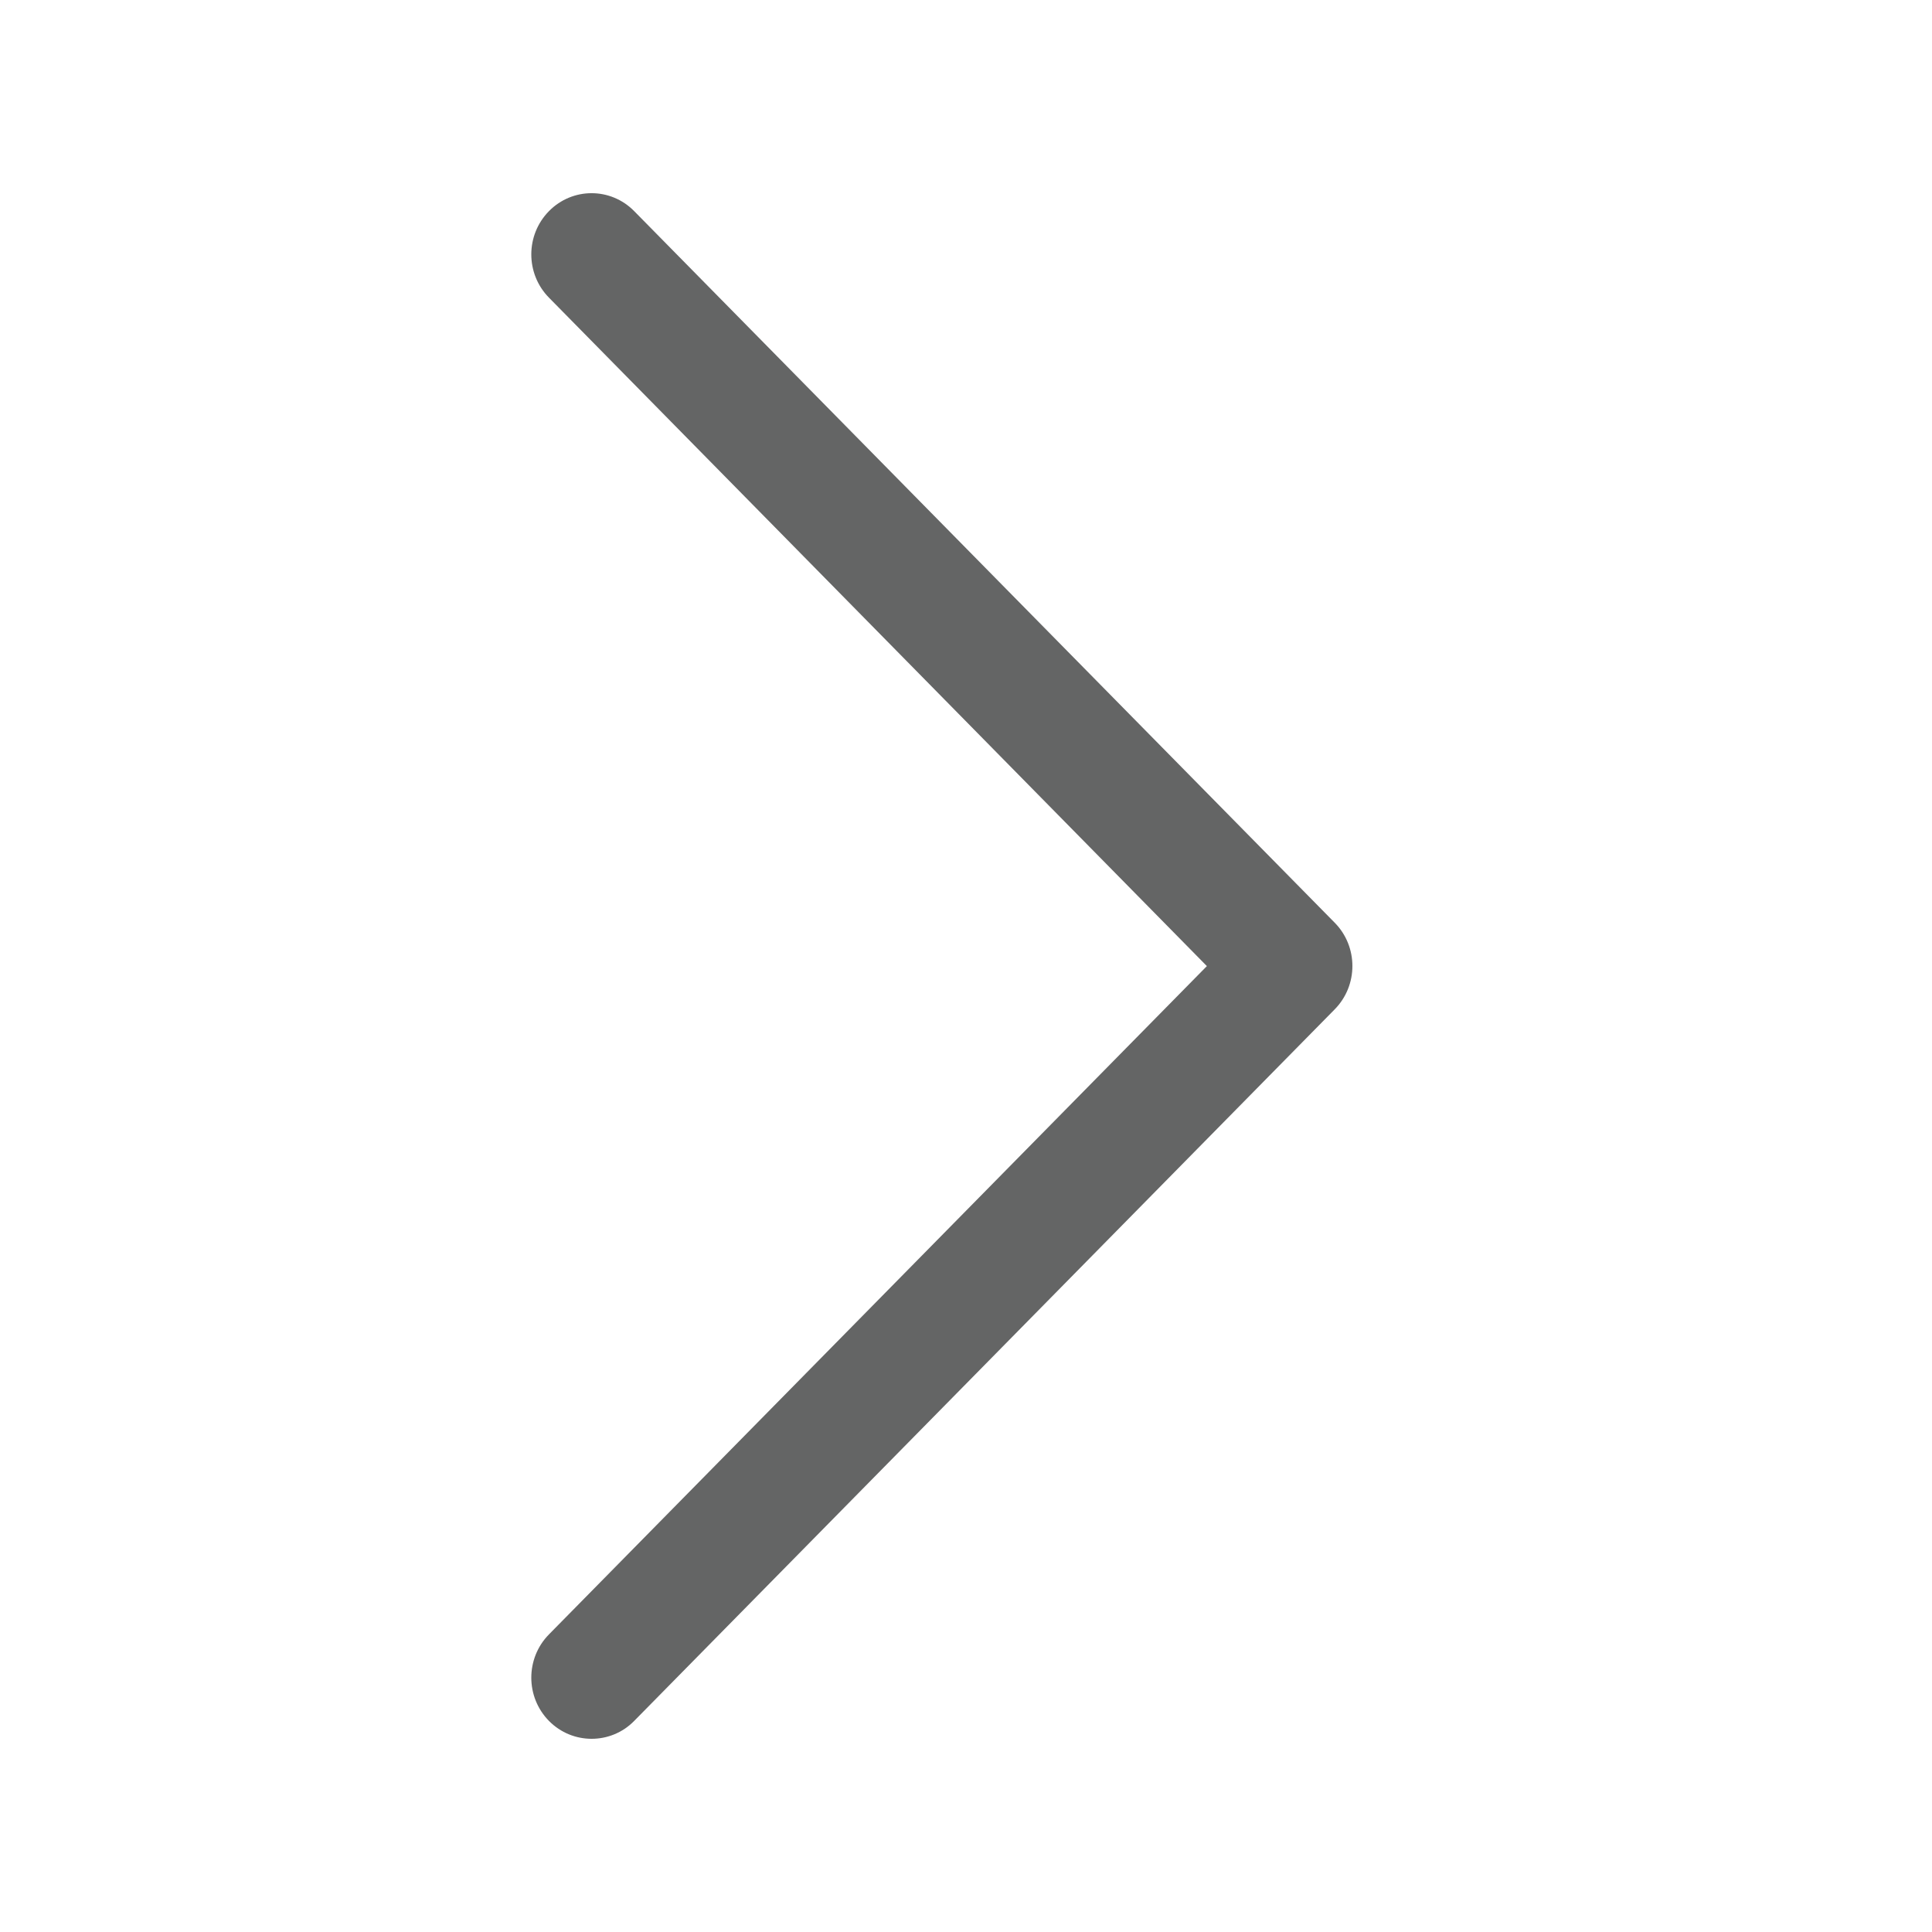 <svg width="40" height="40" viewBox="0 0 40 40" fill="none" xmlns="http://www.w3.org/2000/svg">
<path d="M12.249 36C11.929 36 11.609 35.877 11.366 35.63C10.878 35.135 10.878 34.333 11.366 33.838L24.987 20.002L11.366 6.163C10.878 5.668 10.878 4.866 11.366 4.371C11.853 3.876 12.643 3.876 13.13 4.371L27.634 19.104C28.122 19.599 28.122 20.401 27.634 20.897L13.13 35.63C12.888 35.877 12.568 36 12.249 36Z" fill="#646565"/>
</svg>
